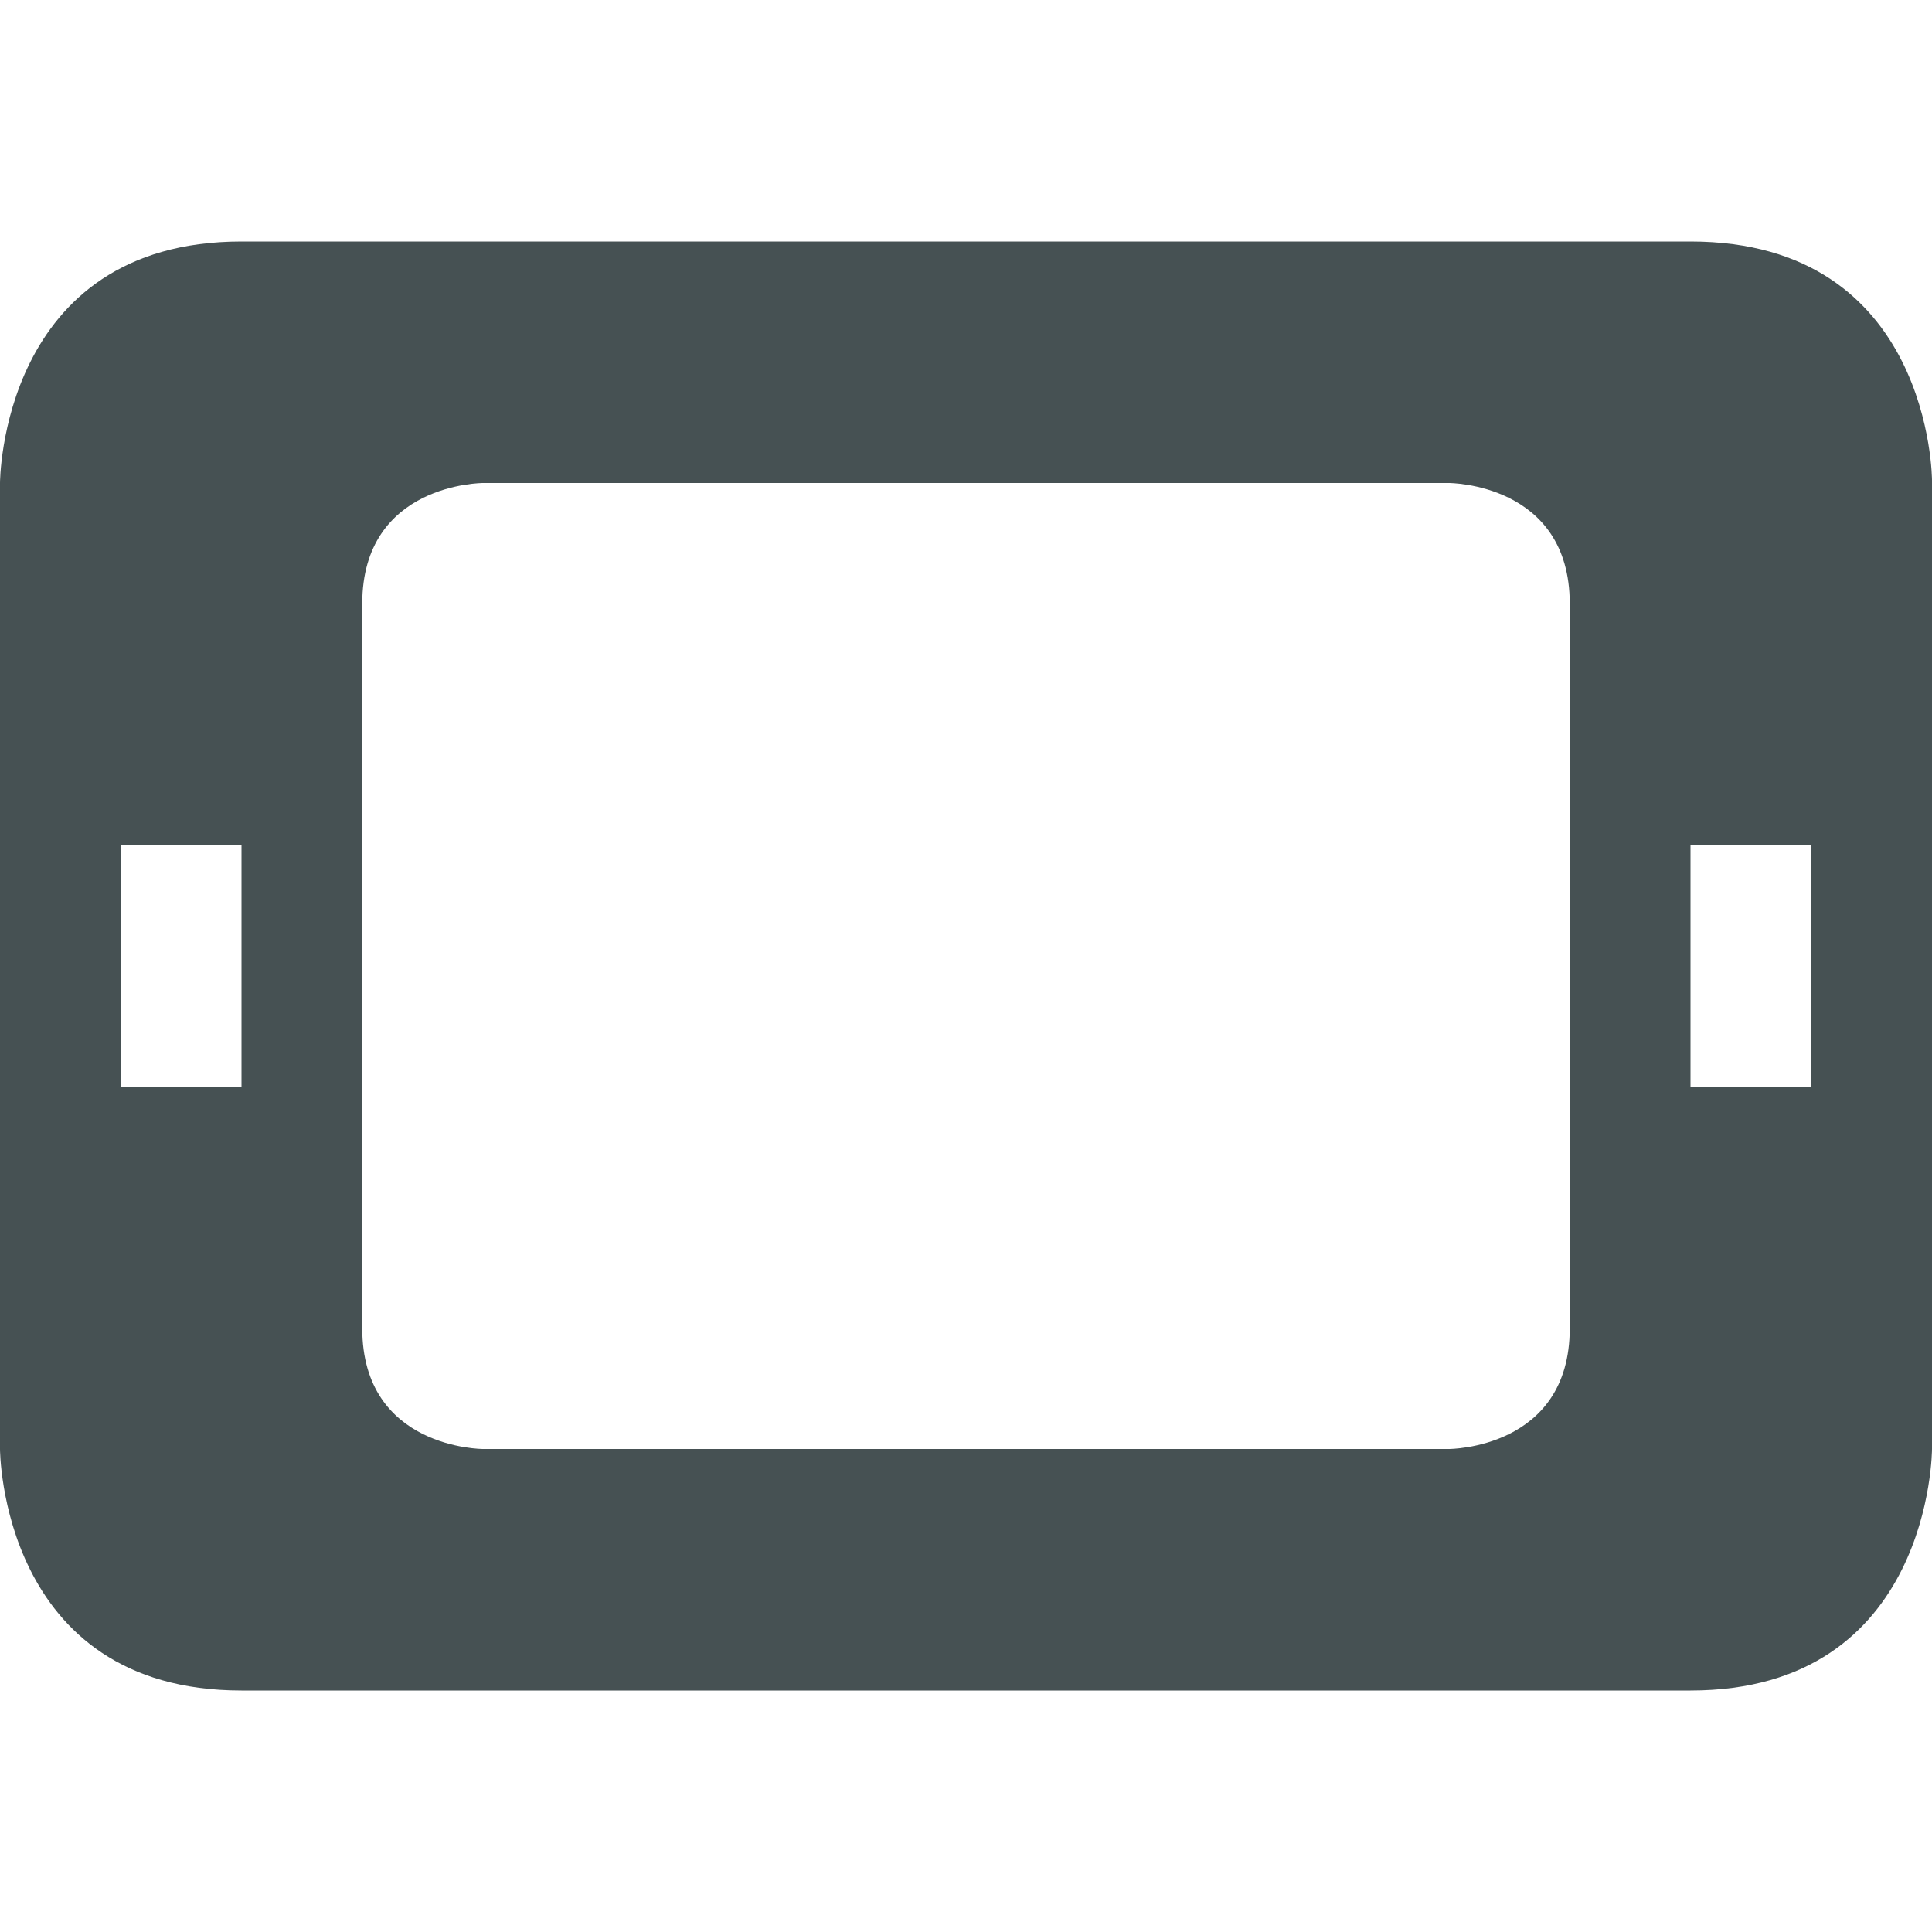 <svg xmlns="http://www.w3.org/2000/svg" viewBox="0 0 16 16"><path d="M0 4v8s0 2 2 2h12c2 0 2-2 2-2V3.978S16 2 14 2H2C0 2 0 4 0 4m3 1c0-1 1-1 1-1h8s1 0 1 1v6c0 1-1 1-1 1H4s-1 0-1-1zM1 7h1v2H1Zm13 0h1v2h-1z" style="color:#465153;fill:currentColor;fill-opacity:1;stroke:none"/></svg>